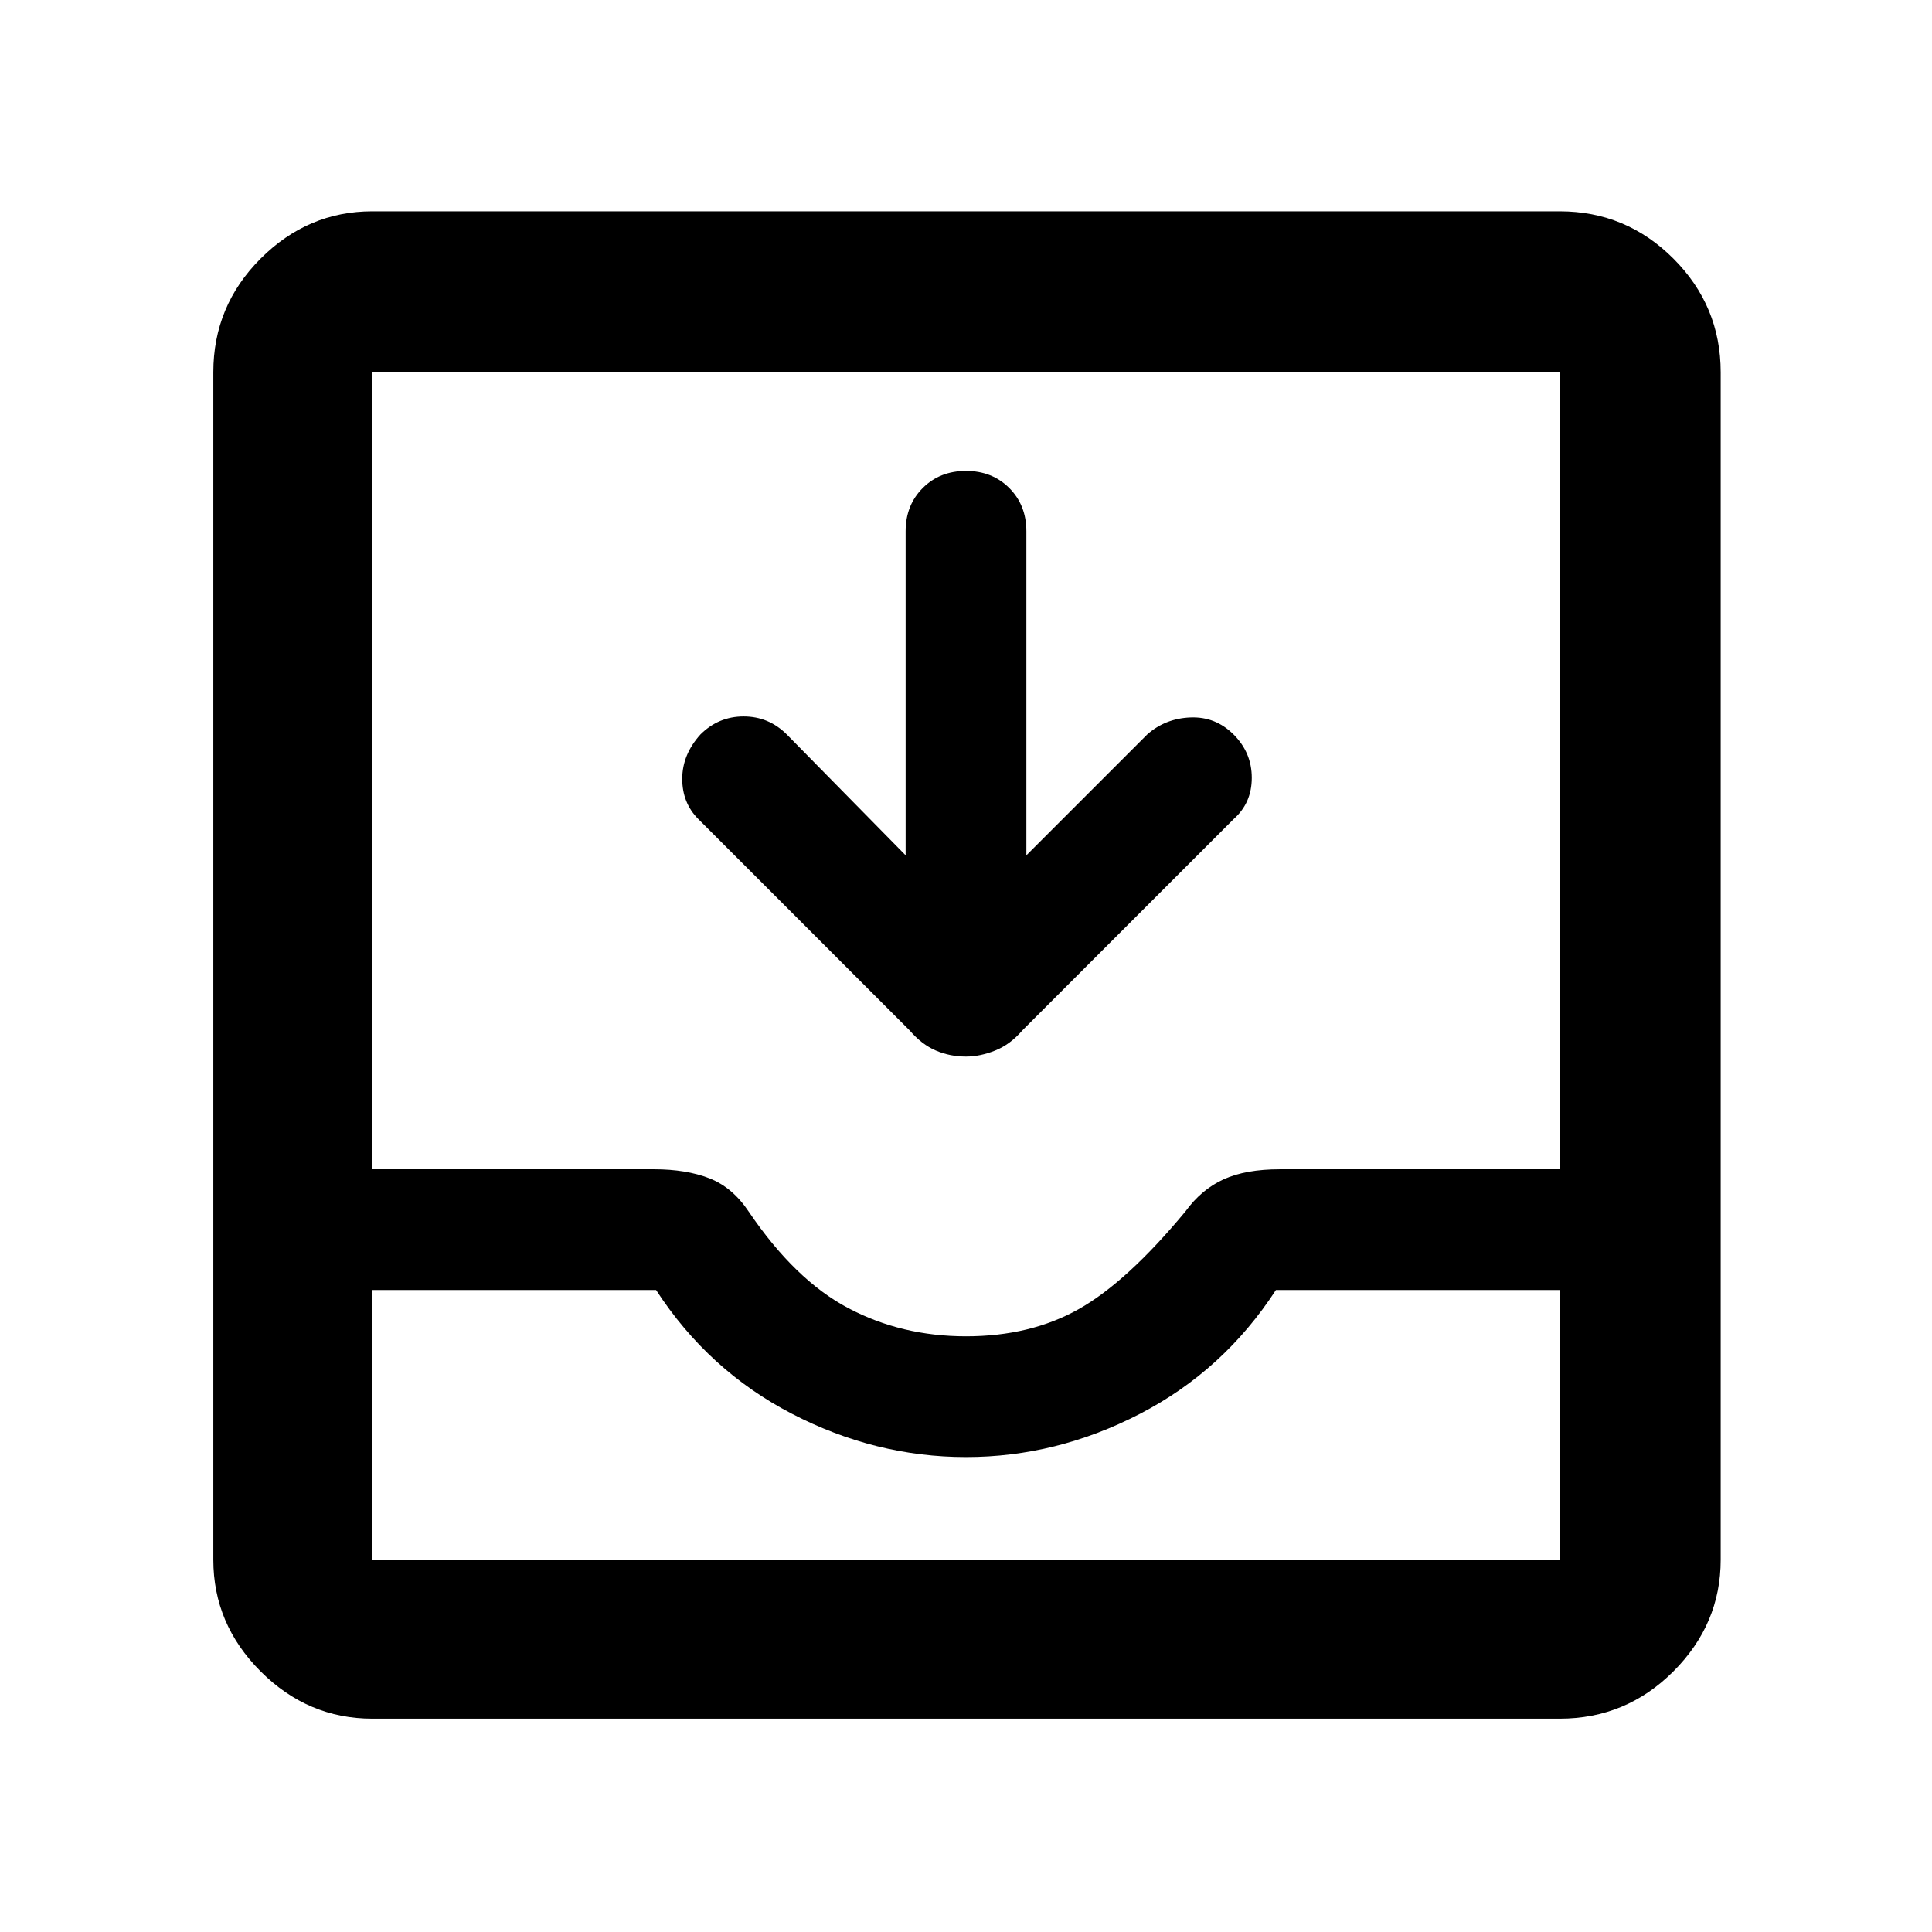 <svg xmlns="http://www.w3.org/2000/svg" height="48" width="48"><path d="M9.25 42.7Q7.65 42.7 6.475 41.525Q5.3 40.35 5.3 38.75V9.25Q5.3 7.6 6.475 6.425Q7.65 5.25 9.25 5.25H38.75Q40.4 5.25 41.575 6.425Q42.75 7.6 42.75 9.25V38.75Q42.75 40.35 41.575 41.525Q40.4 42.7 38.75 42.7ZM9.25 38.75H38.75Q38.75 38.75 38.75 38.75Q38.75 38.75 38.75 38.75V32.05H31.7Q30.4 34.05 28.325 35.125Q26.25 36.2 24 36.2Q21.75 36.2 19.675 35.125Q17.6 34.05 16.3 32.05H9.25V38.75Q9.25 38.75 9.25 38.75Q9.25 38.75 9.25 38.75ZM24 33.2Q25.6 33.2 26.8 32.525Q28 31.85 29.45 30.1Q29.85 29.55 30.4 29.3Q30.95 29.05 31.8 29.05H38.75V9.25Q38.75 9.25 38.75 9.25Q38.75 9.25 38.75 9.25H9.25Q9.25 9.25 9.25 9.25Q9.25 9.25 9.25 9.25V29.05H16.25Q17.05 29.05 17.625 29.275Q18.2 29.5 18.6 30.1Q19.75 31.8 21.075 32.5Q22.4 33.2 24 33.2ZM24 26.25Q23.6 26.25 23.25 26.1Q22.9 25.95 22.6 25.6L17.35 20.35Q16.95 19.95 16.95 19.35Q16.95 18.75 17.4 18.25Q17.85 17.8 18.475 17.8Q19.1 17.8 19.55 18.25L22.5 21.25V13.2Q22.5 12.55 22.925 12.125Q23.35 11.7 24 11.7Q24.65 11.7 25.075 12.125Q25.5 12.55 25.5 13.2V21.25L28.5 18.25Q28.95 17.85 29.575 17.825Q30.2 17.8 30.65 18.25Q31.1 18.7 31.1 19.325Q31.1 19.95 30.65 20.35L25.4 25.6Q25.1 25.95 24.725 26.1Q24.35 26.25 24 26.25ZM9.25 38.75Q9.25 38.75 9.25 38.75Q9.25 38.75 9.25 38.75H16.3Q17.6 38.75 19.675 38.75Q21.75 38.75 24 38.75Q26.25 38.75 28.325 38.75Q30.4 38.75 31.7 38.75H38.75Q38.75 38.75 38.75 38.75Q38.75 38.75 38.75 38.75Z"/></svg>